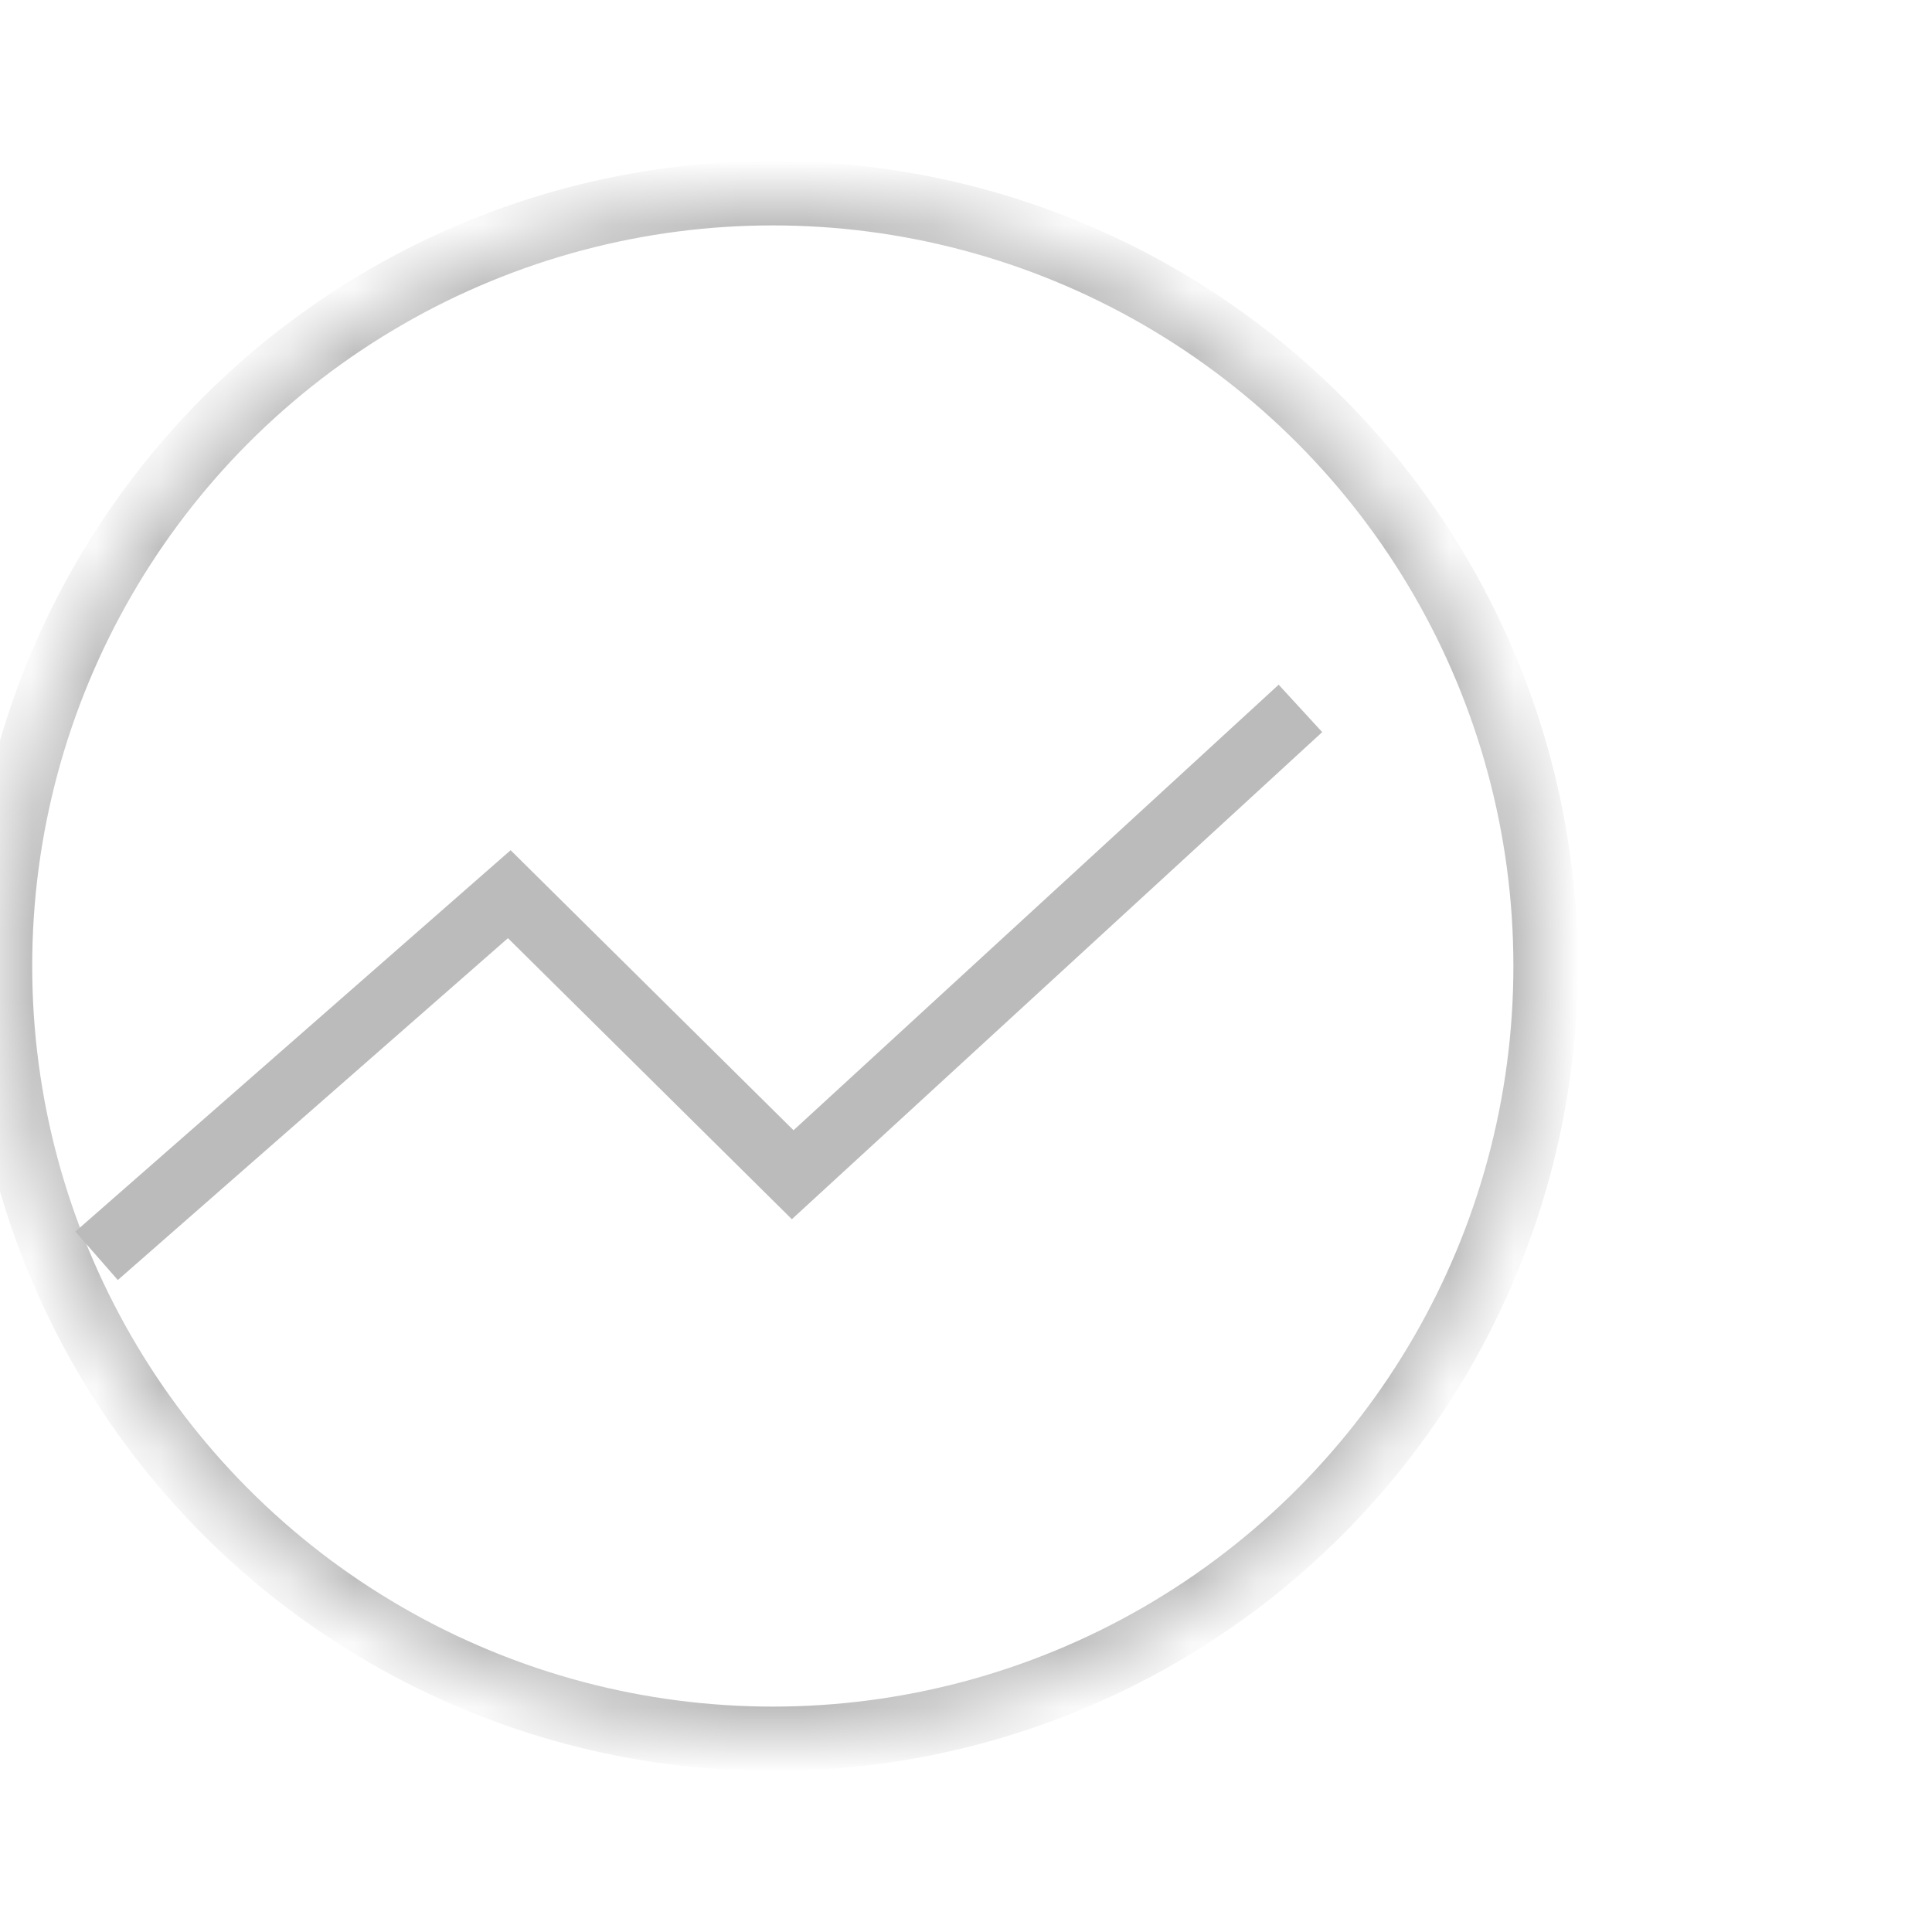 <svg width="24px" height="24px" viewBox="0 0 30 30" version="1.1" xmlns="http://www.w3.org/2000/svg" xmlns:xlink="http://www.w3.org/1999/xlink">
    <desc>Created with Sketch.</desc>
    <defs>
        <circle id="path-1" cx="12" cy="12" r="12"></circle>
        <mask id="mask-2" maskContentUnits="userSpaceOnUse" maskUnits="objectBoundingBox" x="0" y="0" width="24" height="24">
            <use xlink:href="#path-1"></use>
        </mask>
    </defs>
    <g id="icon_chart" stroke="none" stroke-width="1" fill="none" fill-rule="evenodd" transform="translate(0, 3)">
        <use id="Oval-114" stroke="#BBBBBB" mask="url(#mask-2)" stroke-width="1" xlink:href="#path-1"></use>
        <polyline id="Path-117" stroke="#BBBBBB" points="1.5 16.5 7.908 10.885 12.309 15.241 20.193 8"></polyline>
    </g>
</svg>
